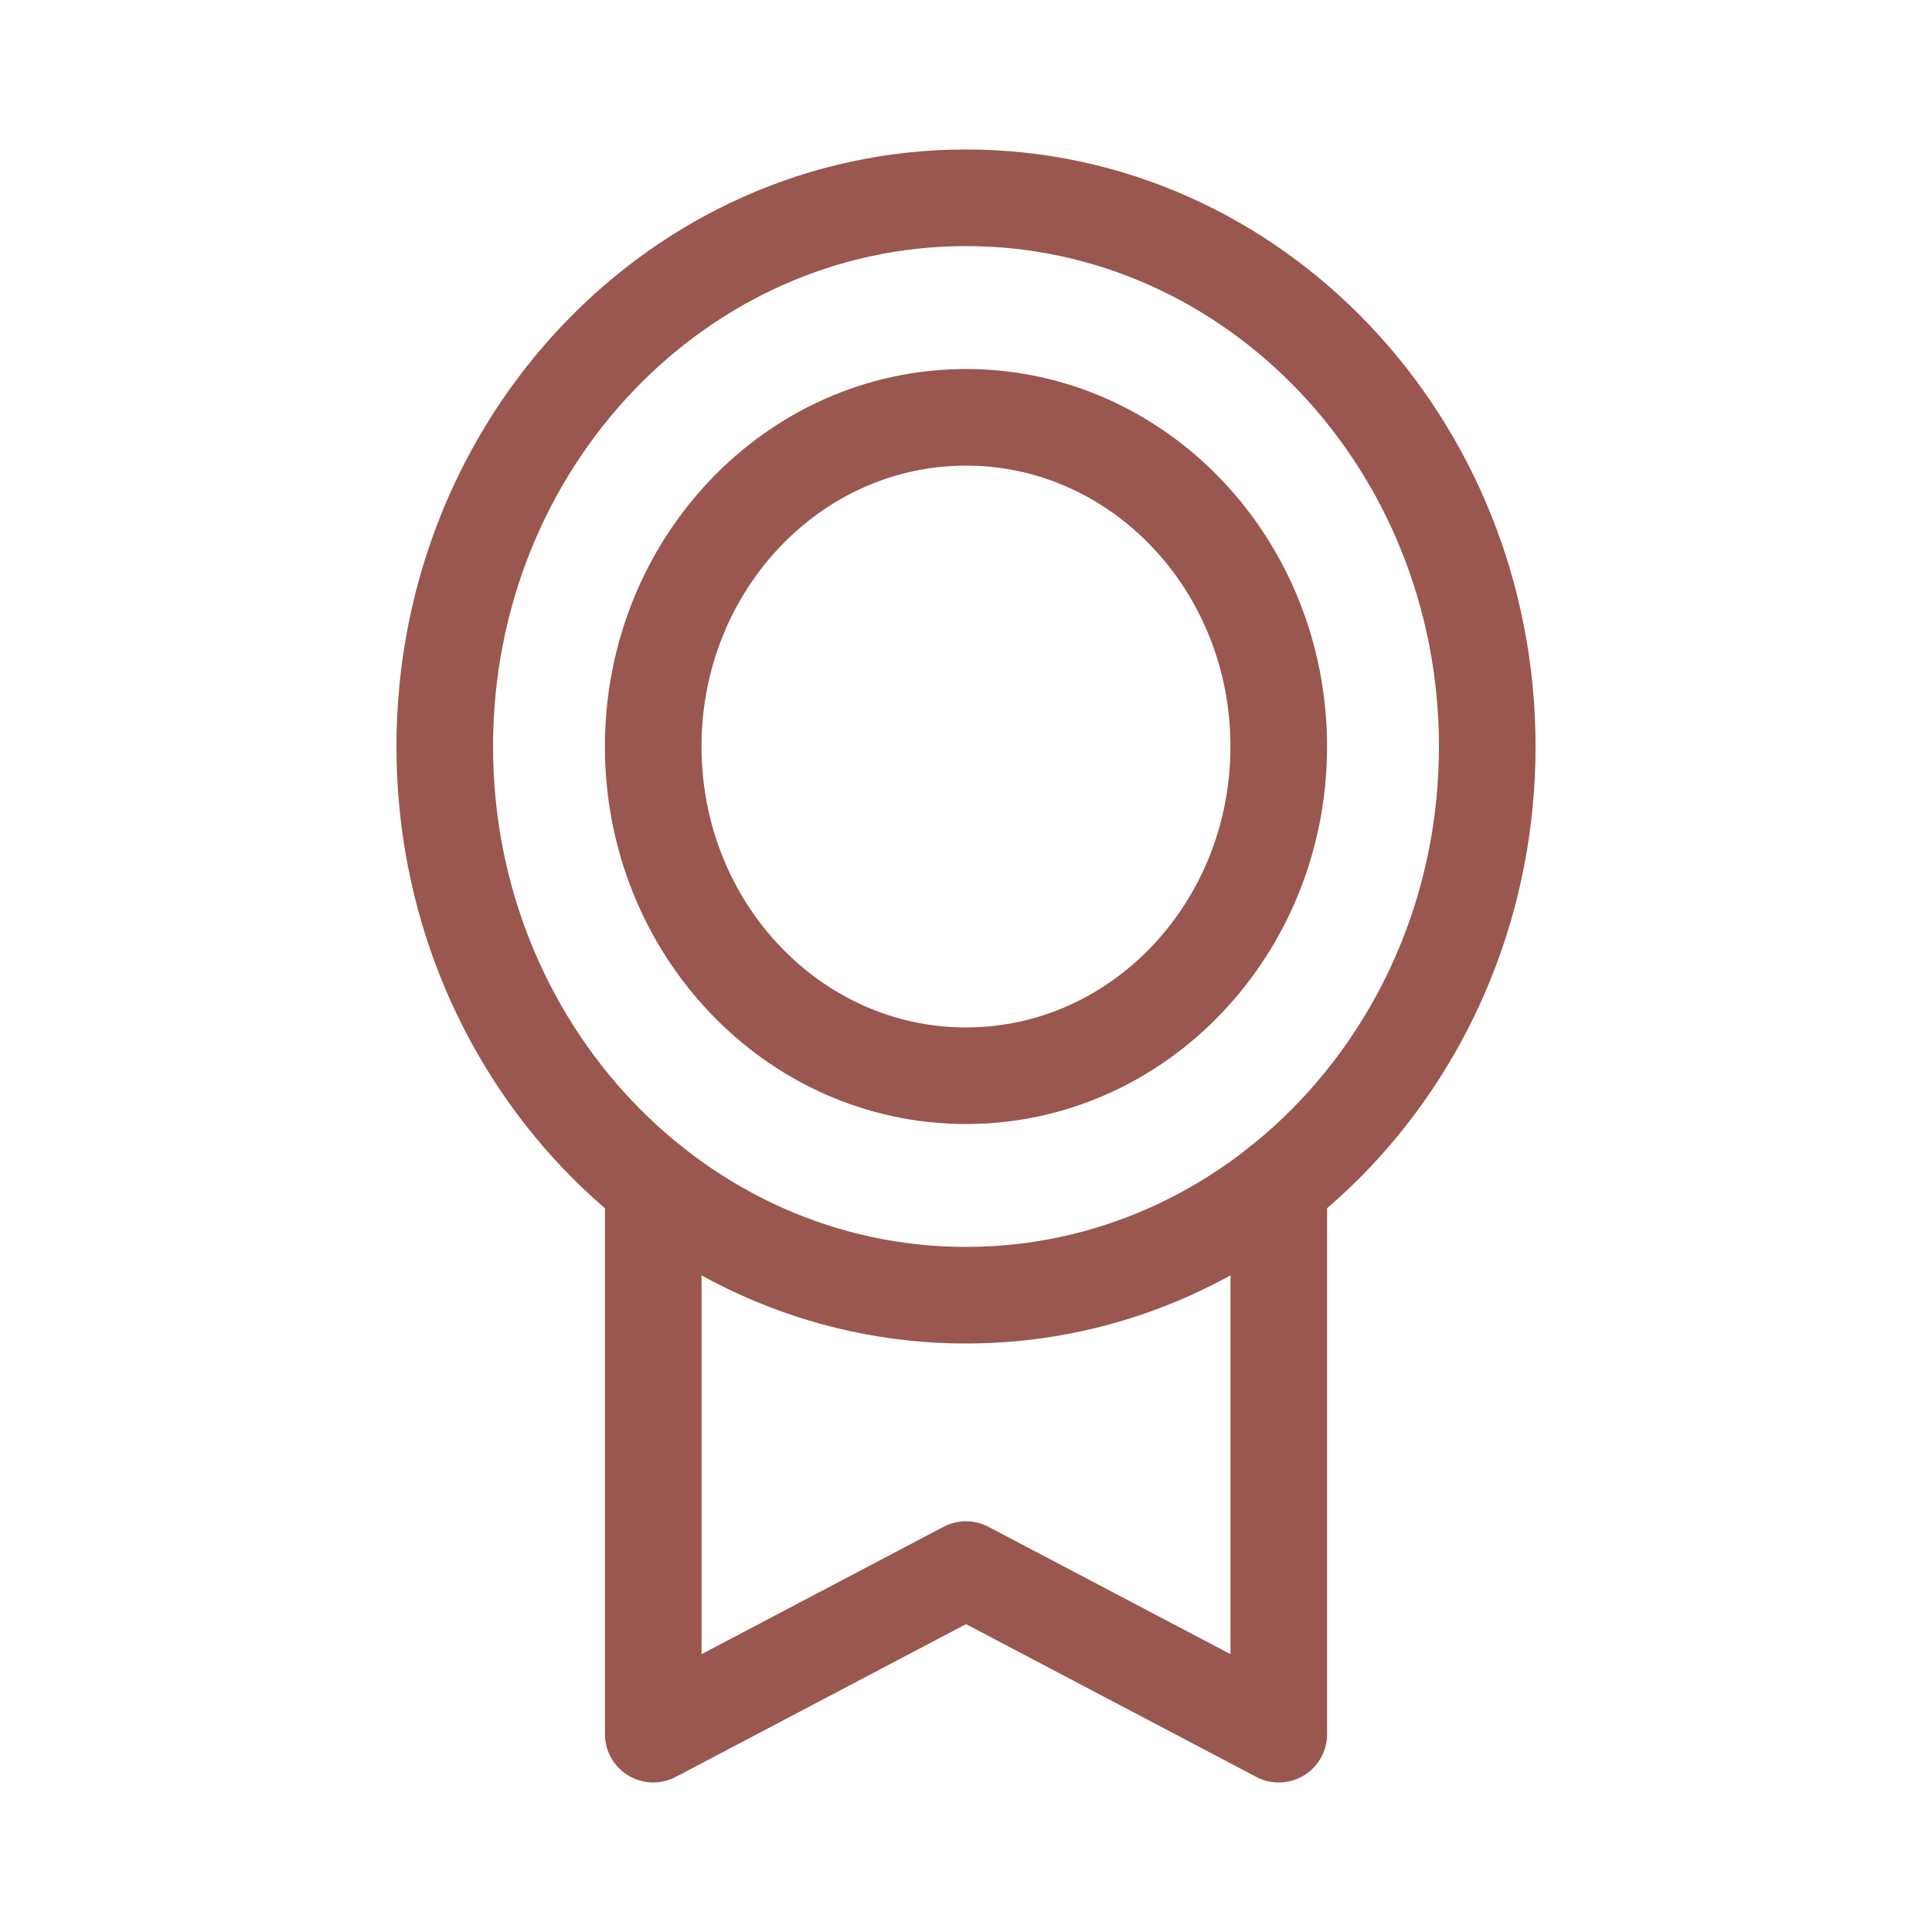 <svg width="40" height="40" viewBox="0 0 40 40" fill="none" xmlns="http://www.w3.org/2000/svg">
<path d="M20 26.816C25.96 26.816 30.792 21.73 30.792 15.456C30.792 9.182 25.96 4.095 20 4.095C14.04 4.095 9.208 9.182 9.208 15.456C9.208 21.73 14.04 26.816 20 26.816Z" stroke="#995750" stroke-width="2" stroke-linecap="round" stroke-linejoin="round"/>
<path d="M20 22.272C23.576 22.272 26.475 19.221 26.475 15.456C26.475 11.691 23.576 8.64 20 8.64C16.423 8.64 13.524 11.691 13.524 15.456C13.524 19.221 16.423 22.272 20 22.272Z" stroke="#995750" stroke-width="2" stroke-linecap="round" stroke-linejoin="round"/>
<path d="M26.476 24.543V35.904L20 32.496L13.525 35.904V24.544" stroke="#995750" stroke-width="2" stroke-linecap="round" stroke-linejoin="round"/>
</svg>
